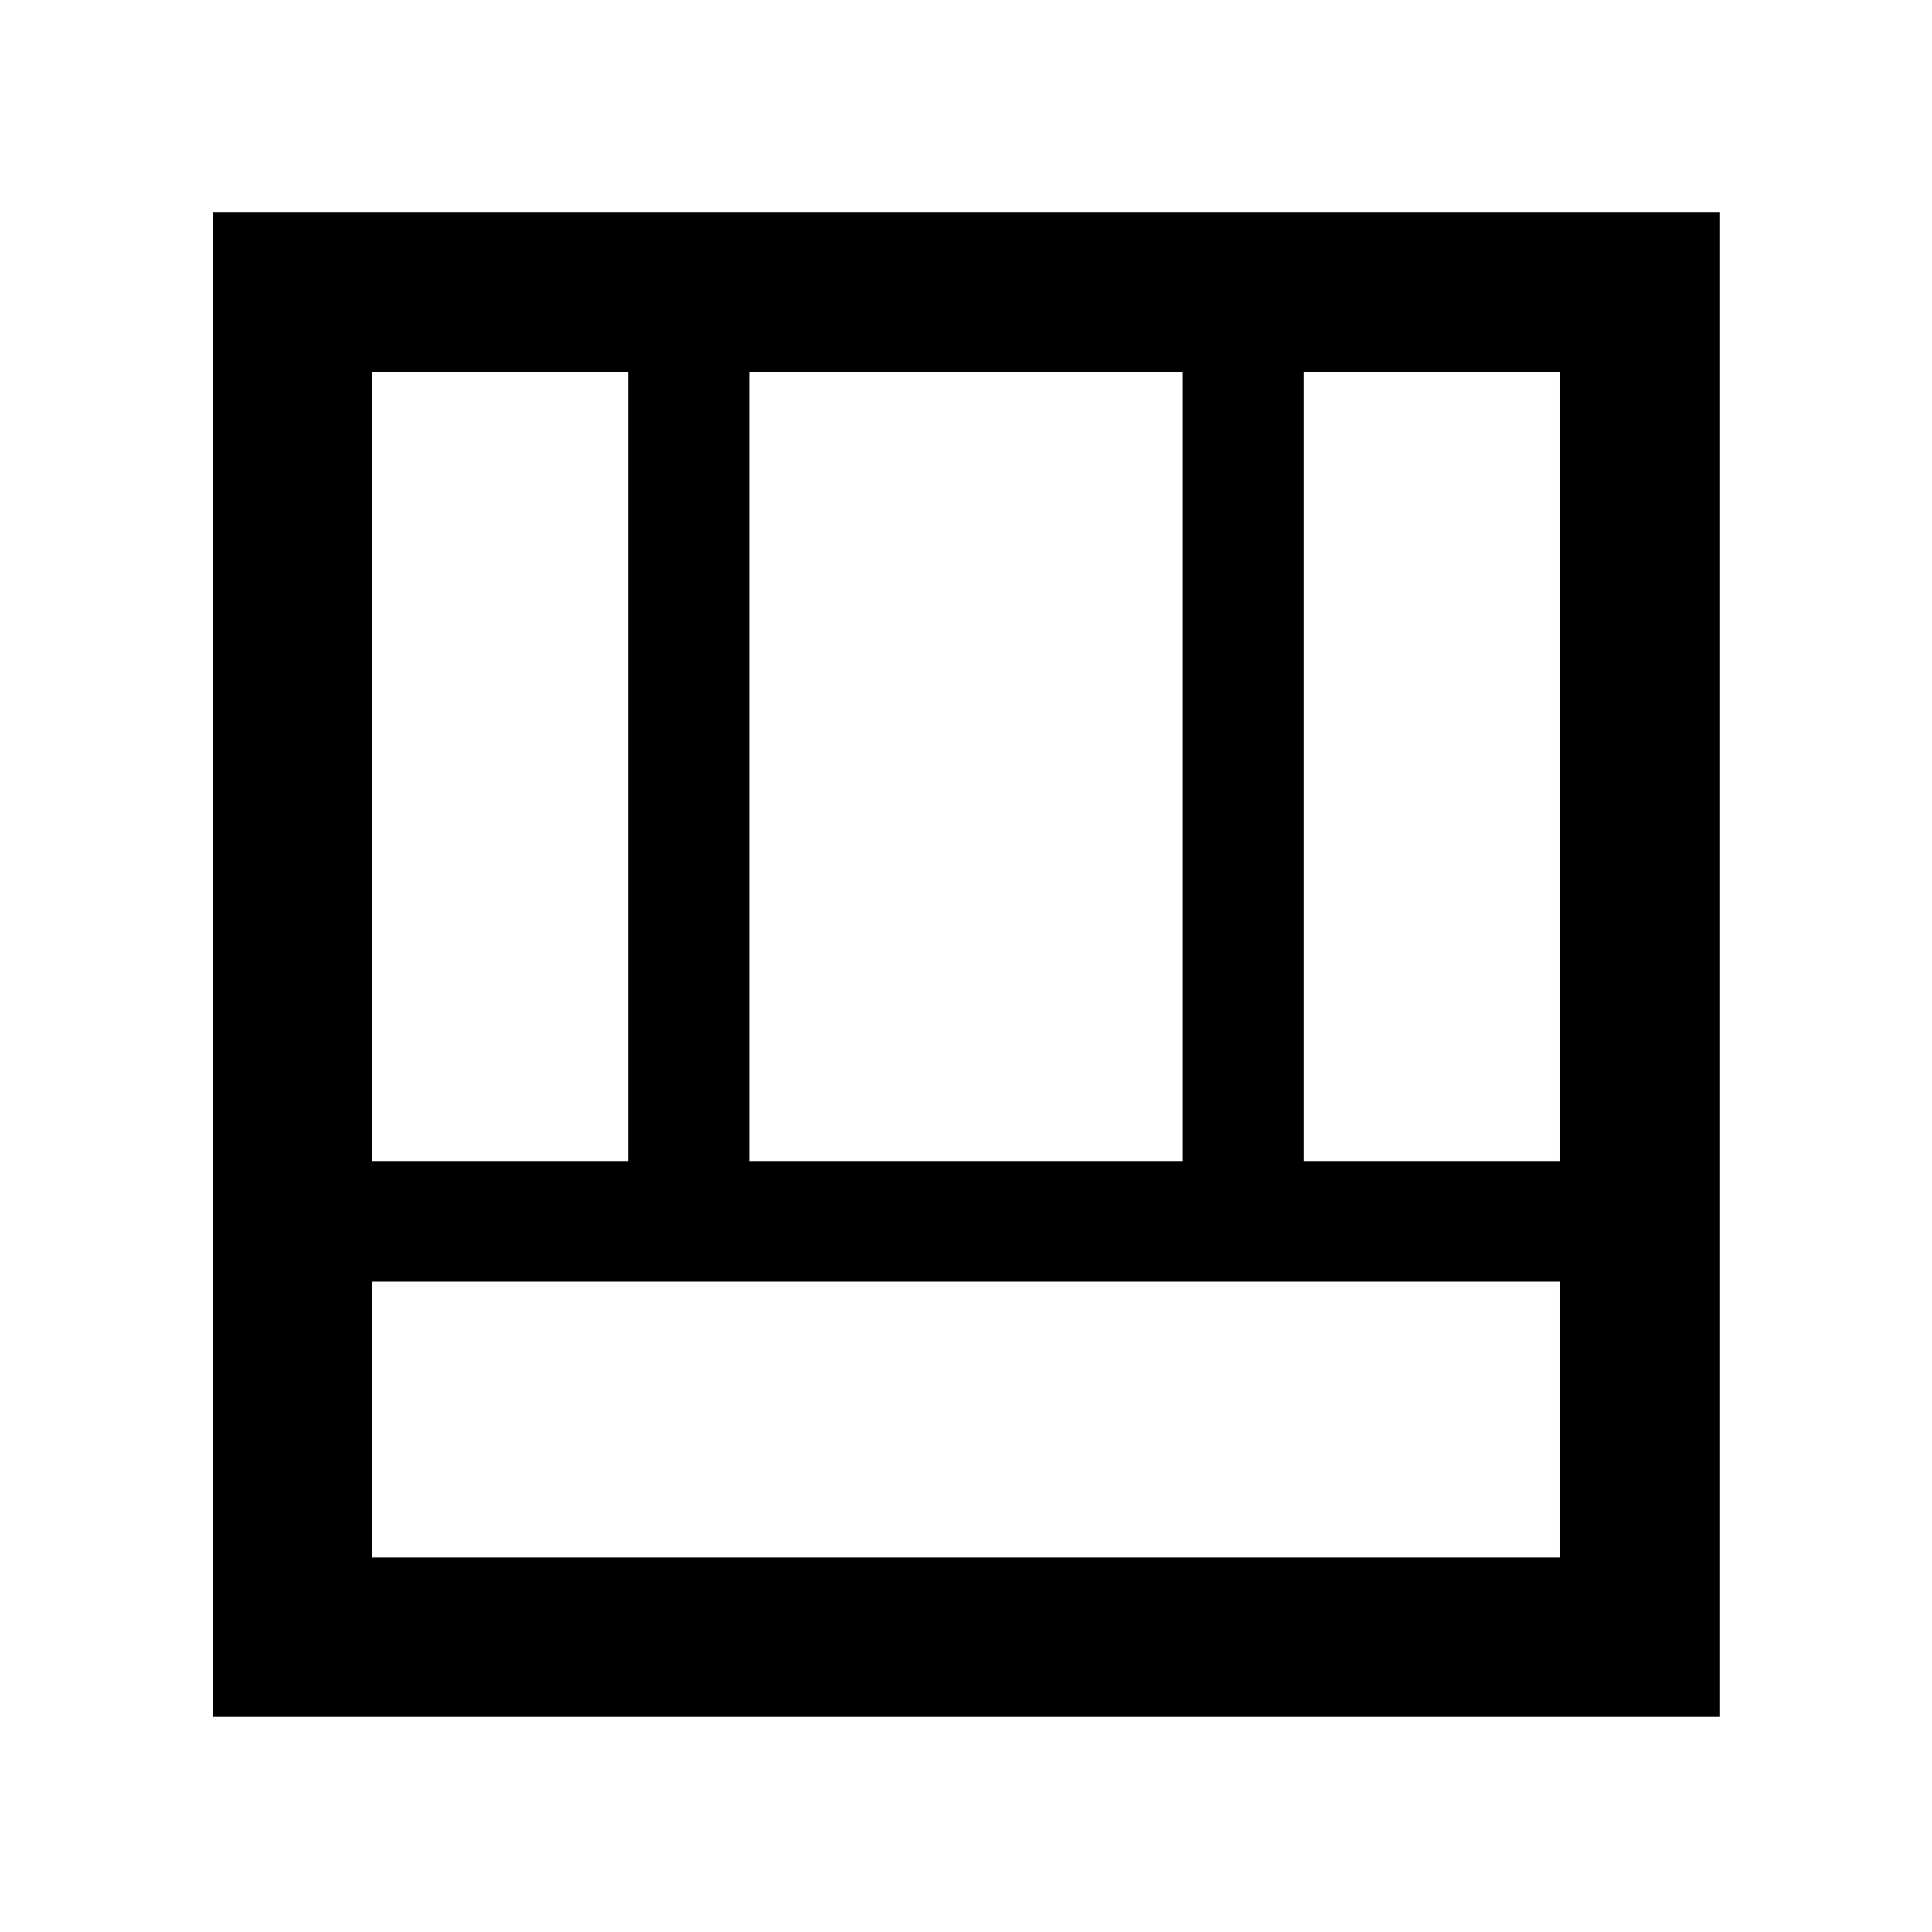 <svg xmlns="http://www.w3.org/2000/svg" height="48" viewBox="0 -960 960 960" width="48"><path d="M105.87-106.87V-854.7H854.7v747.83H105.87Zm79.22-79.22h589.82v-137.04H185.09v137.04Zm462.65-197.04h127.17v-391.78H647.74v391.78Zm-462.65 0h127.17v-391.78H185.09v391.78Zm187.17 0h215.48v-391.78H372.26v391.78Z"/></svg>